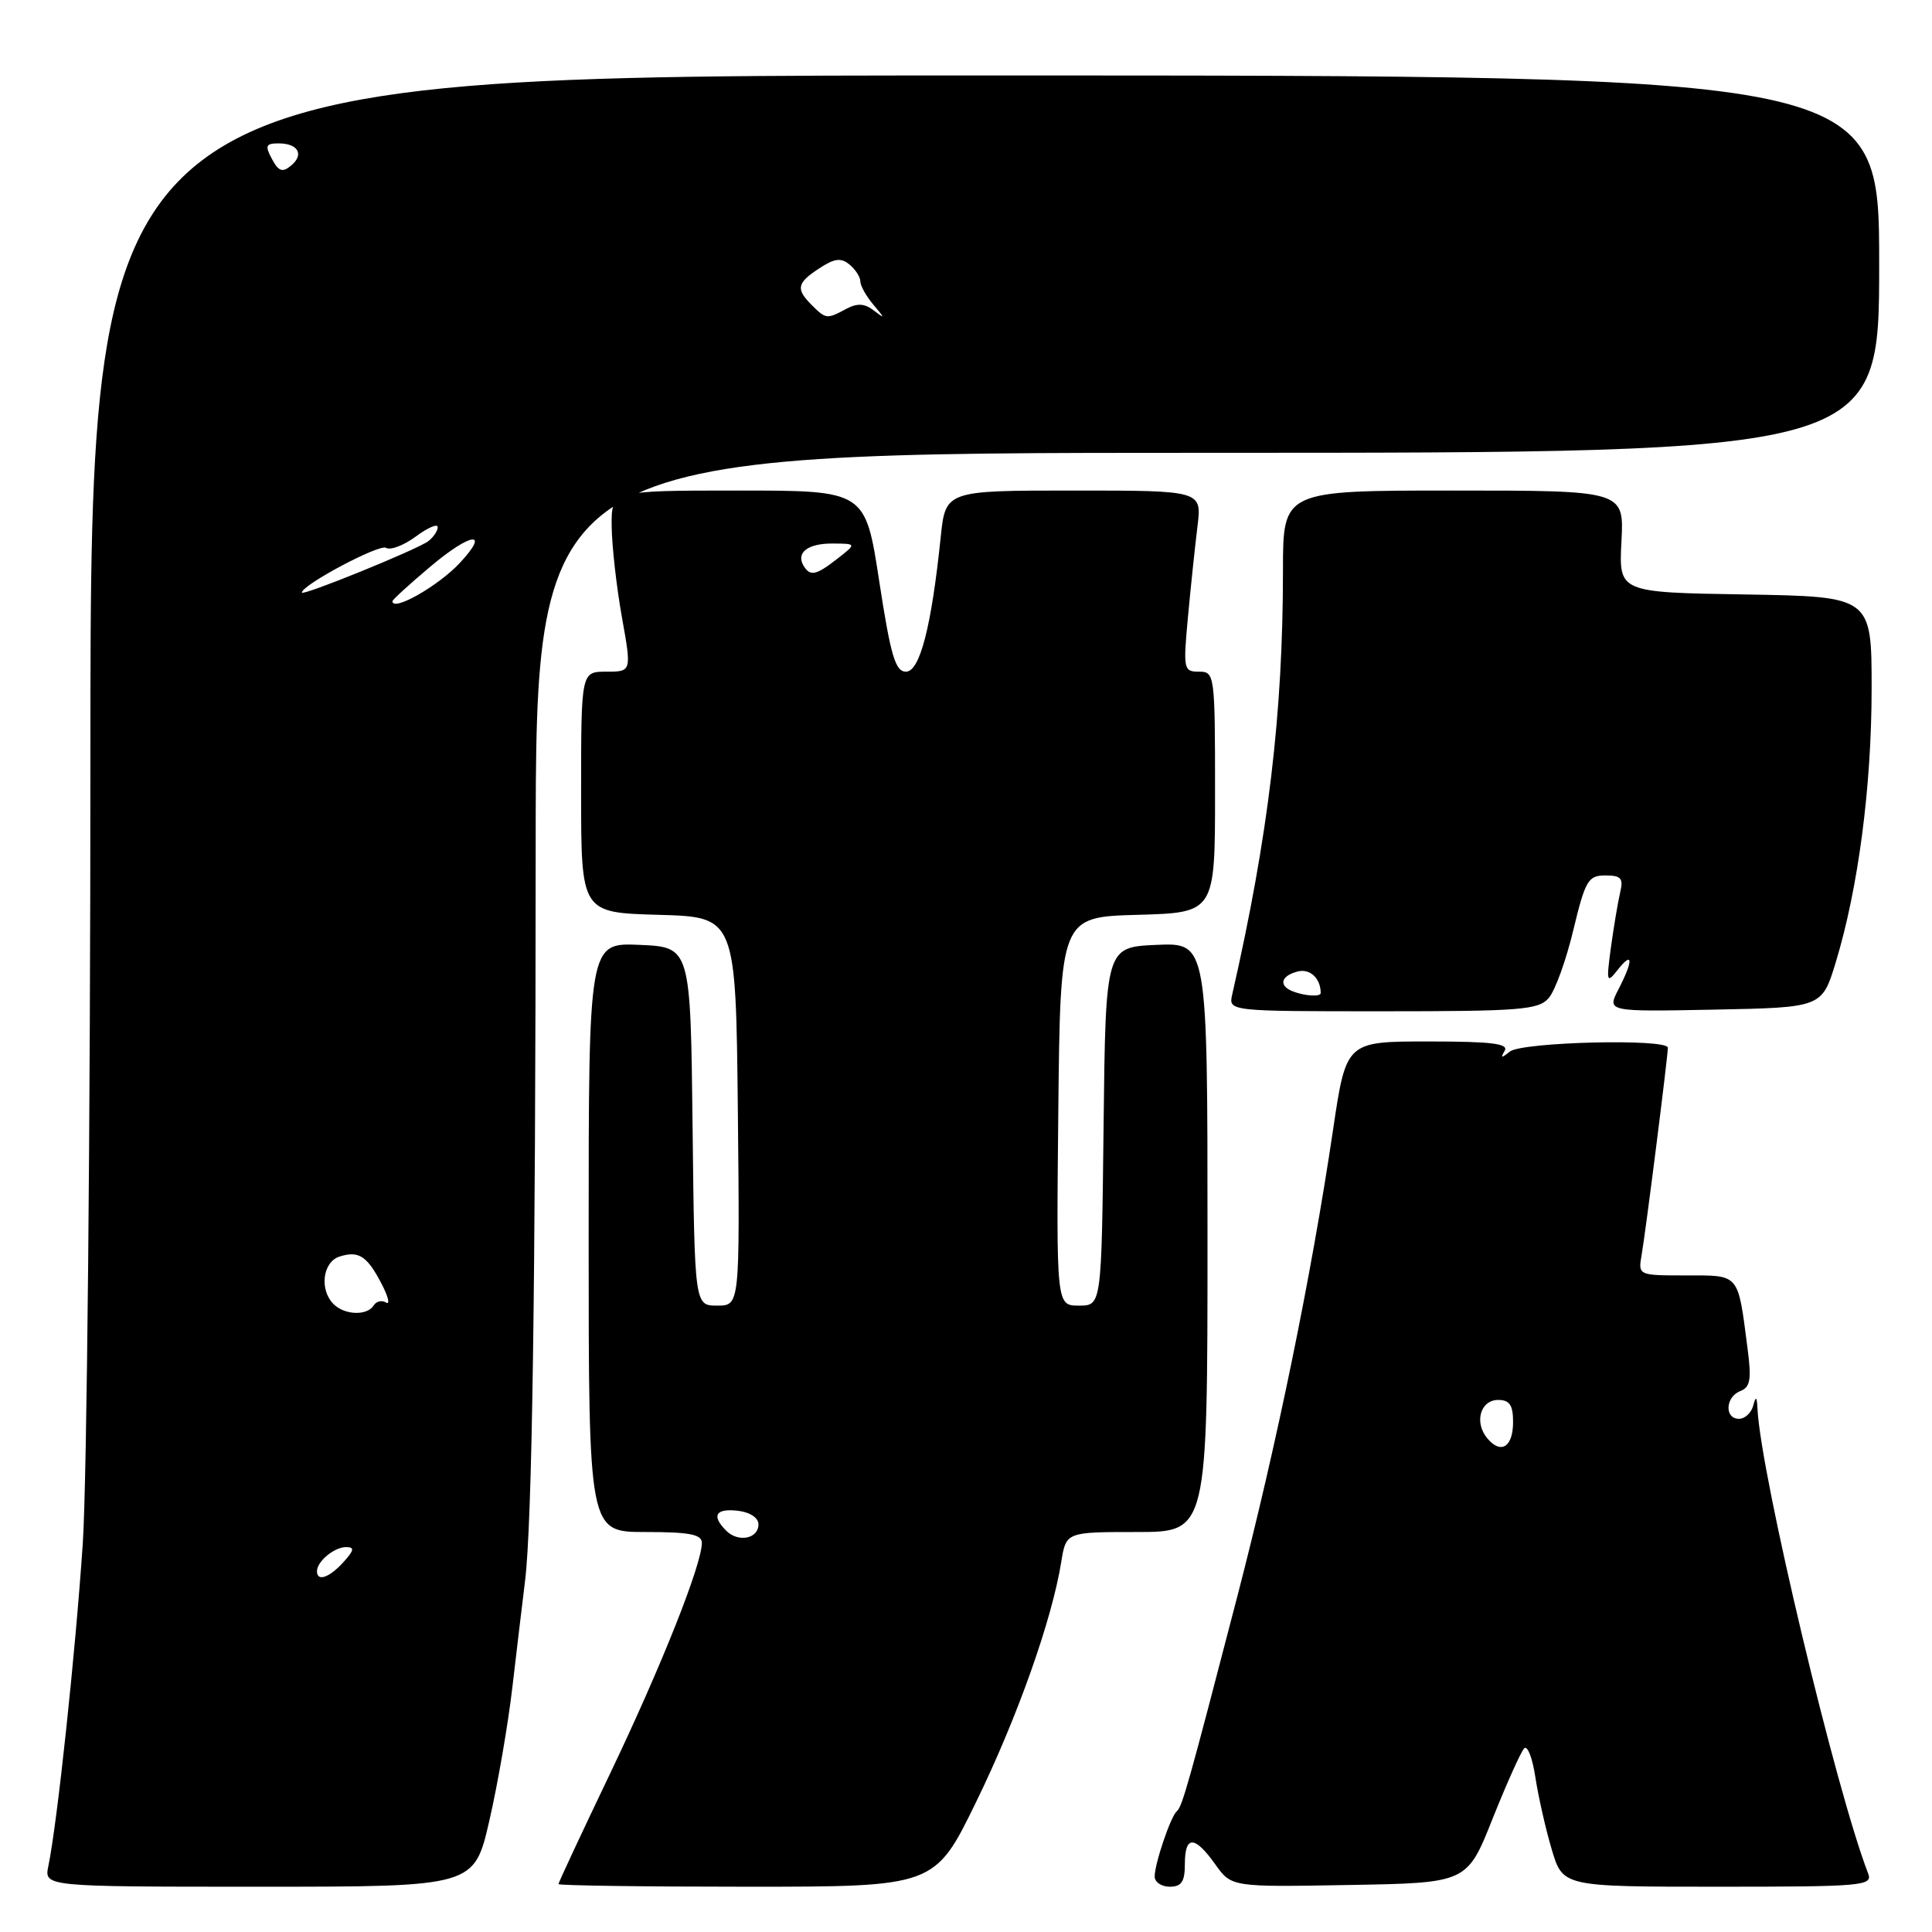 <?xml version="1.0" encoding="UTF-8" standalone="no"?>
<!DOCTYPE svg PUBLIC "-//W3C//DTD SVG 1.1//EN" "http://www.w3.org/Graphics/SVG/1.1/DTD/svg11.dtd" >
<svg xmlns="http://www.w3.org/2000/svg" xmlns:xlink="http://www.w3.org/1999/xlink" version="1.1" viewBox="0 0 256 256">
 <g >
 <path fill="currentColor"
d=" M 64.84 241.25 C 65.95 236.44 67.33 228.45 67.90 223.50 C 68.48 218.55 69.23 212.25 69.57 209.50 C 70.51 201.90 70.96 171.02 70.98 112.75 C 71.00 60.00 71.00 60.00 160.00 60.00 C 249.00 60.00 249.00 60.00 249.00 35.00 C 249.00 10.00 249.00 10.00 130.50 10.00 C 12.00 10.00 12.00 10.00 11.98 99.75 C 11.98 149.11 11.52 196.25 10.97 204.50 C 10.00 218.96 7.59 241.56 6.41 247.25 C 5.84 250.00 5.84 250.00 34.34 250.00 C 62.83 250.00 62.83 250.00 64.84 241.25 Z  M 129.35 238.75 C 134.80 227.59 139.40 214.60 140.62 206.97 C 141.26 203.00 141.26 203.00 150.63 203.00 C 160.00 203.00 160.00 203.00 160.00 163.95 C 160.00 124.91 160.00 124.91 153.25 125.20 C 146.50 125.50 146.50 125.50 146.23 149.25 C 145.96 173.00 145.96 173.00 142.97 173.00 C 139.97 173.00 139.97 173.00 140.23 147.25 C 140.50 121.50 140.50 121.50 150.75 121.22 C 161.00 120.93 161.00 120.93 161.00 104.97 C 161.00 89.34 160.95 89.00 158.87 89.00 C 156.83 89.00 156.77 88.69 157.41 81.75 C 157.78 77.76 158.35 72.36 158.67 69.75 C 159.26 65.00 159.26 65.00 142.27 65.00 C 125.28 65.00 125.28 65.00 124.64 71.25 C 123.41 83.12 121.88 89.00 120.04 89.00 C 118.64 89.00 118.02 86.90 116.50 77.00 C 114.66 65.00 114.66 65.00 97.83 65.00 C 81.00 65.00 81.00 65.00 81.05 69.75 C 81.08 72.36 81.69 77.76 82.40 81.75 C 83.70 89.00 83.70 89.00 80.35 89.00 C 77.00 89.00 77.00 89.00 77.00 104.97 C 77.00 120.93 77.00 120.93 87.25 121.22 C 97.50 121.50 97.50 121.50 97.77 147.25 C 98.03 173.00 98.03 173.00 95.03 173.00 C 92.04 173.00 92.04 173.00 91.77 149.25 C 91.50 125.50 91.50 125.50 84.75 125.20 C 78.00 124.91 78.00 124.91 78.00 163.95 C 78.00 203.00 78.00 203.00 85.50 203.00 C 91.36 203.00 93.00 203.31 93.00 204.44 C 93.00 207.29 87.64 220.78 80.89 234.90 C 77.10 242.82 74.00 249.46 74.00 249.65 C 74.00 249.84 85.22 250.00 98.93 250.00 C 123.87 250.00 123.87 250.00 129.35 238.75 Z  M 157.00 247.00 C 157.00 243.18 158.29 243.19 161.02 247.02 C 163.17 250.05 163.17 250.05 178.78 249.77 C 194.39 249.50 194.39 249.50 197.77 241.00 C 199.64 236.32 201.52 232.13 201.96 231.67 C 202.39 231.22 203.06 232.93 203.44 235.47 C 203.83 238.02 204.80 242.33 205.61 245.05 C 207.08 250.00 207.08 250.00 227.65 250.00 C 246.83 250.00 248.17 249.88 247.54 248.25 C 243.25 237.15 233.34 195.55 232.88 186.73 C 232.80 185.03 232.66 184.92 232.31 186.25 C 232.06 187.21 231.21 188.00 230.43 188.00 C 228.47 188.00 228.62 185.08 230.61 184.32 C 231.93 183.81 232.10 182.77 231.55 178.60 C 230.26 168.65 230.56 169.00 223.42 169.00 C 217.05 169.00 217.05 169.00 217.53 166.25 C 218.07 163.14 221.00 139.99 221.00 138.83 C 221.00 137.59 201.65 138.06 200.06 139.34 C 198.94 140.24 198.79 140.22 199.37 139.25 C 199.95 138.28 197.68 138.00 189.24 138.00 C 178.37 138.00 178.37 138.00 176.63 149.75 C 173.76 169.08 169.19 191.35 163.96 211.50 C 157.47 236.48 156.65 239.41 155.93 240.00 C 155.13 240.67 153.00 246.94 153.00 248.65 C 153.00 249.39 153.90 250.00 155.00 250.00 C 156.56 250.00 157.00 249.33 157.00 247.00 Z  M 205.21 132.25 C 206.05 131.29 207.52 127.24 208.47 123.25 C 210.06 116.65 210.44 116.00 212.72 116.00 C 214.80 116.00 215.13 116.37 214.68 118.25 C 214.39 119.49 213.84 122.75 213.46 125.50 C 212.83 130.17 212.89 130.37 214.36 128.50 C 216.39 125.93 216.44 127.25 214.46 131.08 C 212.92 134.06 212.92 134.06 227.17 133.78 C 241.42 133.50 241.42 133.50 243.25 127.50 C 246.23 117.68 247.99 104.28 248.00 91.27 C 248.00 79.05 248.00 79.05 231.25 78.77 C 214.50 78.50 214.50 78.50 214.85 71.75 C 215.20 65.00 215.20 65.00 192.60 65.00 C 170.00 65.00 170.00 65.00 170.00 75.58 C 170.00 94.60 168.06 110.80 163.28 131.75 C 162.77 134.00 162.77 134.00 183.23 134.00 C 201.47 134.00 203.86 133.81 205.21 132.25 Z  M 42.00 208.20 C 42.00 206.90 44.29 205.00 45.85 205.00 C 47.01 205.00 46.94 205.41 45.50 207.00 C 43.64 209.05 42.00 209.62 42.00 208.20 Z  M 44.20 172.80 C 42.29 170.89 42.76 167.21 44.99 166.50 C 47.54 165.69 48.65 166.42 50.59 170.17 C 51.46 171.85 51.71 172.94 51.15 172.59 C 50.59 172.25 49.86 172.42 49.51 172.98 C 48.65 174.37 45.67 174.27 44.20 172.80 Z  M 52.00 79.66 C 52.00 79.47 54.28 77.39 57.06 75.05 C 62.42 70.53 65.00 70.23 60.92 74.60 C 58.05 77.67 52.00 81.10 52.00 79.66 Z  M 40.00 78.52 C 40.00 77.51 50.27 72.05 51.15 72.59 C 51.72 72.95 53.50 72.27 55.10 71.09 C 56.69 69.91 58.00 69.35 58.00 69.85 C 58.00 70.35 57.44 71.18 56.75 71.71 C 55.30 72.81 40.00 79.03 40.00 78.52 Z  M 107.57 40.43 C 105.42 38.28 105.58 37.50 108.57 35.55 C 110.58 34.23 111.44 34.12 112.57 35.06 C 113.36 35.71 114.00 36.72 114.00 37.29 C 114.00 37.87 114.79 39.27 115.75 40.40 C 117.28 42.21 117.29 42.30 115.81 41.16 C 114.57 40.20 113.61 40.14 112.13 40.93 C 109.56 42.31 109.44 42.29 107.57 40.43 Z  M 36.03 21.06 C 35.09 19.30 35.22 19.00 36.91 19.00 C 39.51 19.00 40.34 20.48 38.56 21.95 C 37.43 22.89 36.91 22.71 36.03 21.06 Z  M 96.23 202.83 C 94.24 200.84 94.81 199.85 97.75 200.18 C 99.37 200.37 100.50 201.11 100.50 201.99 C 100.50 203.90 97.82 204.42 96.23 202.83 Z  M 106.50 75.00 C 105.42 73.25 107.02 72.00 110.31 72.02 C 113.50 72.04 113.50 72.04 111.00 74.00 C 108.14 76.23 107.37 76.41 106.50 75.00 Z  M 197.07 190.58 C 195.31 188.47 196.16 185.50 198.51 185.50 C 200.03 185.50 200.49 186.18 200.49 188.41 C 200.50 191.74 198.88 192.76 197.07 190.58 Z  M 171.25 131.34 C 169.40 130.59 169.73 129.30 171.94 128.73 C 173.57 128.30 175.00 129.63 175.00 131.58 C 175.00 132.12 172.85 131.98 171.25 131.34 Z "/>
</g>
</svg>